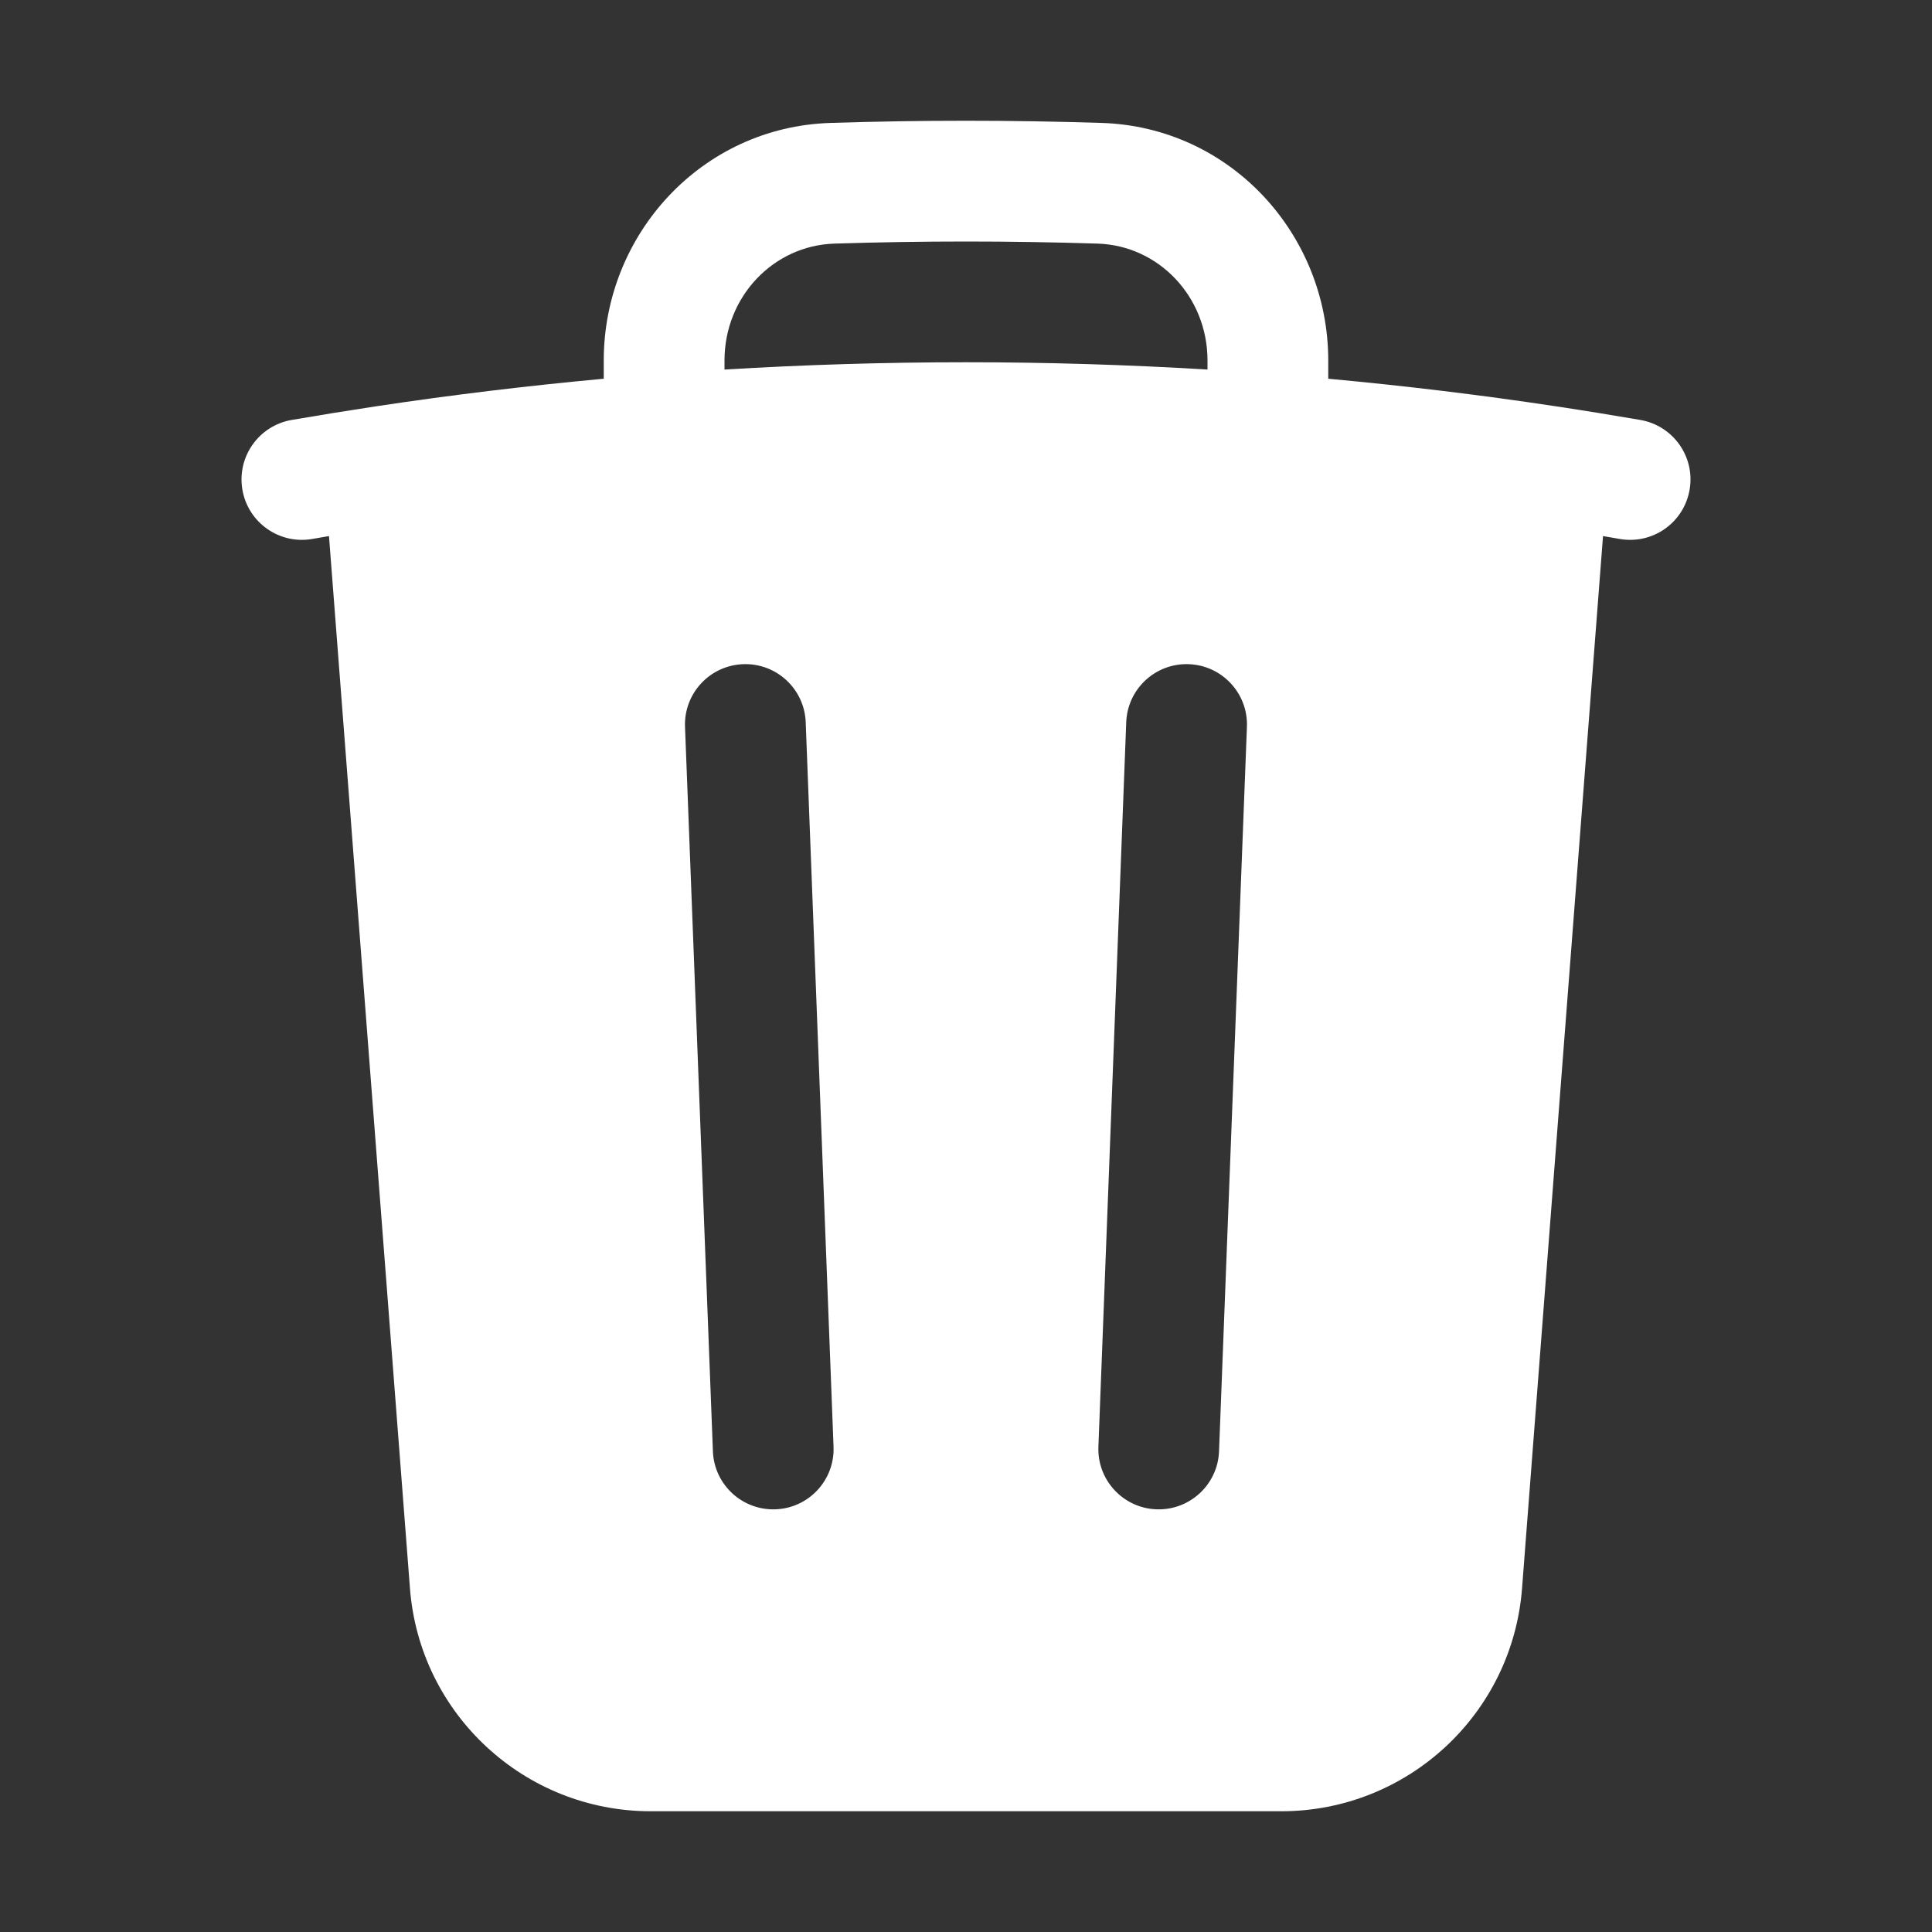 <svg width="32" height="32" viewBox="0 0 32 32" fill="none" xmlns="http://www.w3.org/2000/svg">
<rect x="0" y="0" width="32" height="32" fill="#333333" stroke="none"/>
<g clip-path="url(#clip0_81_3844)">
<path fill-rule="evenodd" clip-rule="evenodd" d="M22 5.971V6.273C23.273 6.39 24.536 6.543 25.786 6.732C26.25 6.802 26.711 6.877 27.171 6.956C27.715 7.051 28.08 7.568 27.985 8.112C27.891 8.657 27.374 9.021 26.829 8.927C26.737 8.911 26.644 8.895 26.551 8.879L25.21 26.307C25.05 28.391 23.312 30 21.222 30H10.778C8.688 30 6.95 28.391 6.79 26.307L5.449 8.879C5.357 8.895 5.264 8.911 5.171 8.927C4.627 9.021 4.109 8.657 4.015 8.112C3.921 7.568 4.285 7.051 4.829 6.956C5.289 6.877 5.751 6.802 6.214 6.732C7.465 6.543 8.727 6.39 10 6.273V5.971C10 3.885 11.617 2.104 13.754 2.036C14.5 2.012 15.249 2 16 2C16.752 2 17.5 2.012 18.246 2.036C20.384 2.104 22 3.885 22 5.971ZM13.818 4.035C14.543 4.012 15.27 4 16 4C16.73 4 17.458 4.012 18.182 4.035C19.189 4.067 20 4.912 20 5.971V6.121C18.677 6.041 17.343 6 16 6C14.657 6 13.323 6.041 12 6.121V5.971C12 4.912 12.812 4.067 13.818 4.035ZM13.345 11.962C13.324 11.41 12.859 10.979 12.307 11.001C11.755 11.022 11.325 11.487 11.346 12.038L11.808 24.038C11.829 24.59 12.294 25.02 12.846 24.999C13.398 24.978 13.828 24.513 13.806 23.962L13.345 11.962ZM20.653 12.038C20.674 11.487 20.244 11.022 19.692 11.001C19.14 10.979 18.675 11.41 18.654 11.962L18.193 23.962C18.171 24.513 18.602 24.978 19.153 24.999C19.705 25.02 20.17 24.59 20.191 24.038L20.653 12.038Z" fill="white"/>
</g>
<defs>
<clipPath id="clip0_81_3844">
<rect width="32" height="32" fill="white"/>
</clipPath>
</defs>
</svg>
